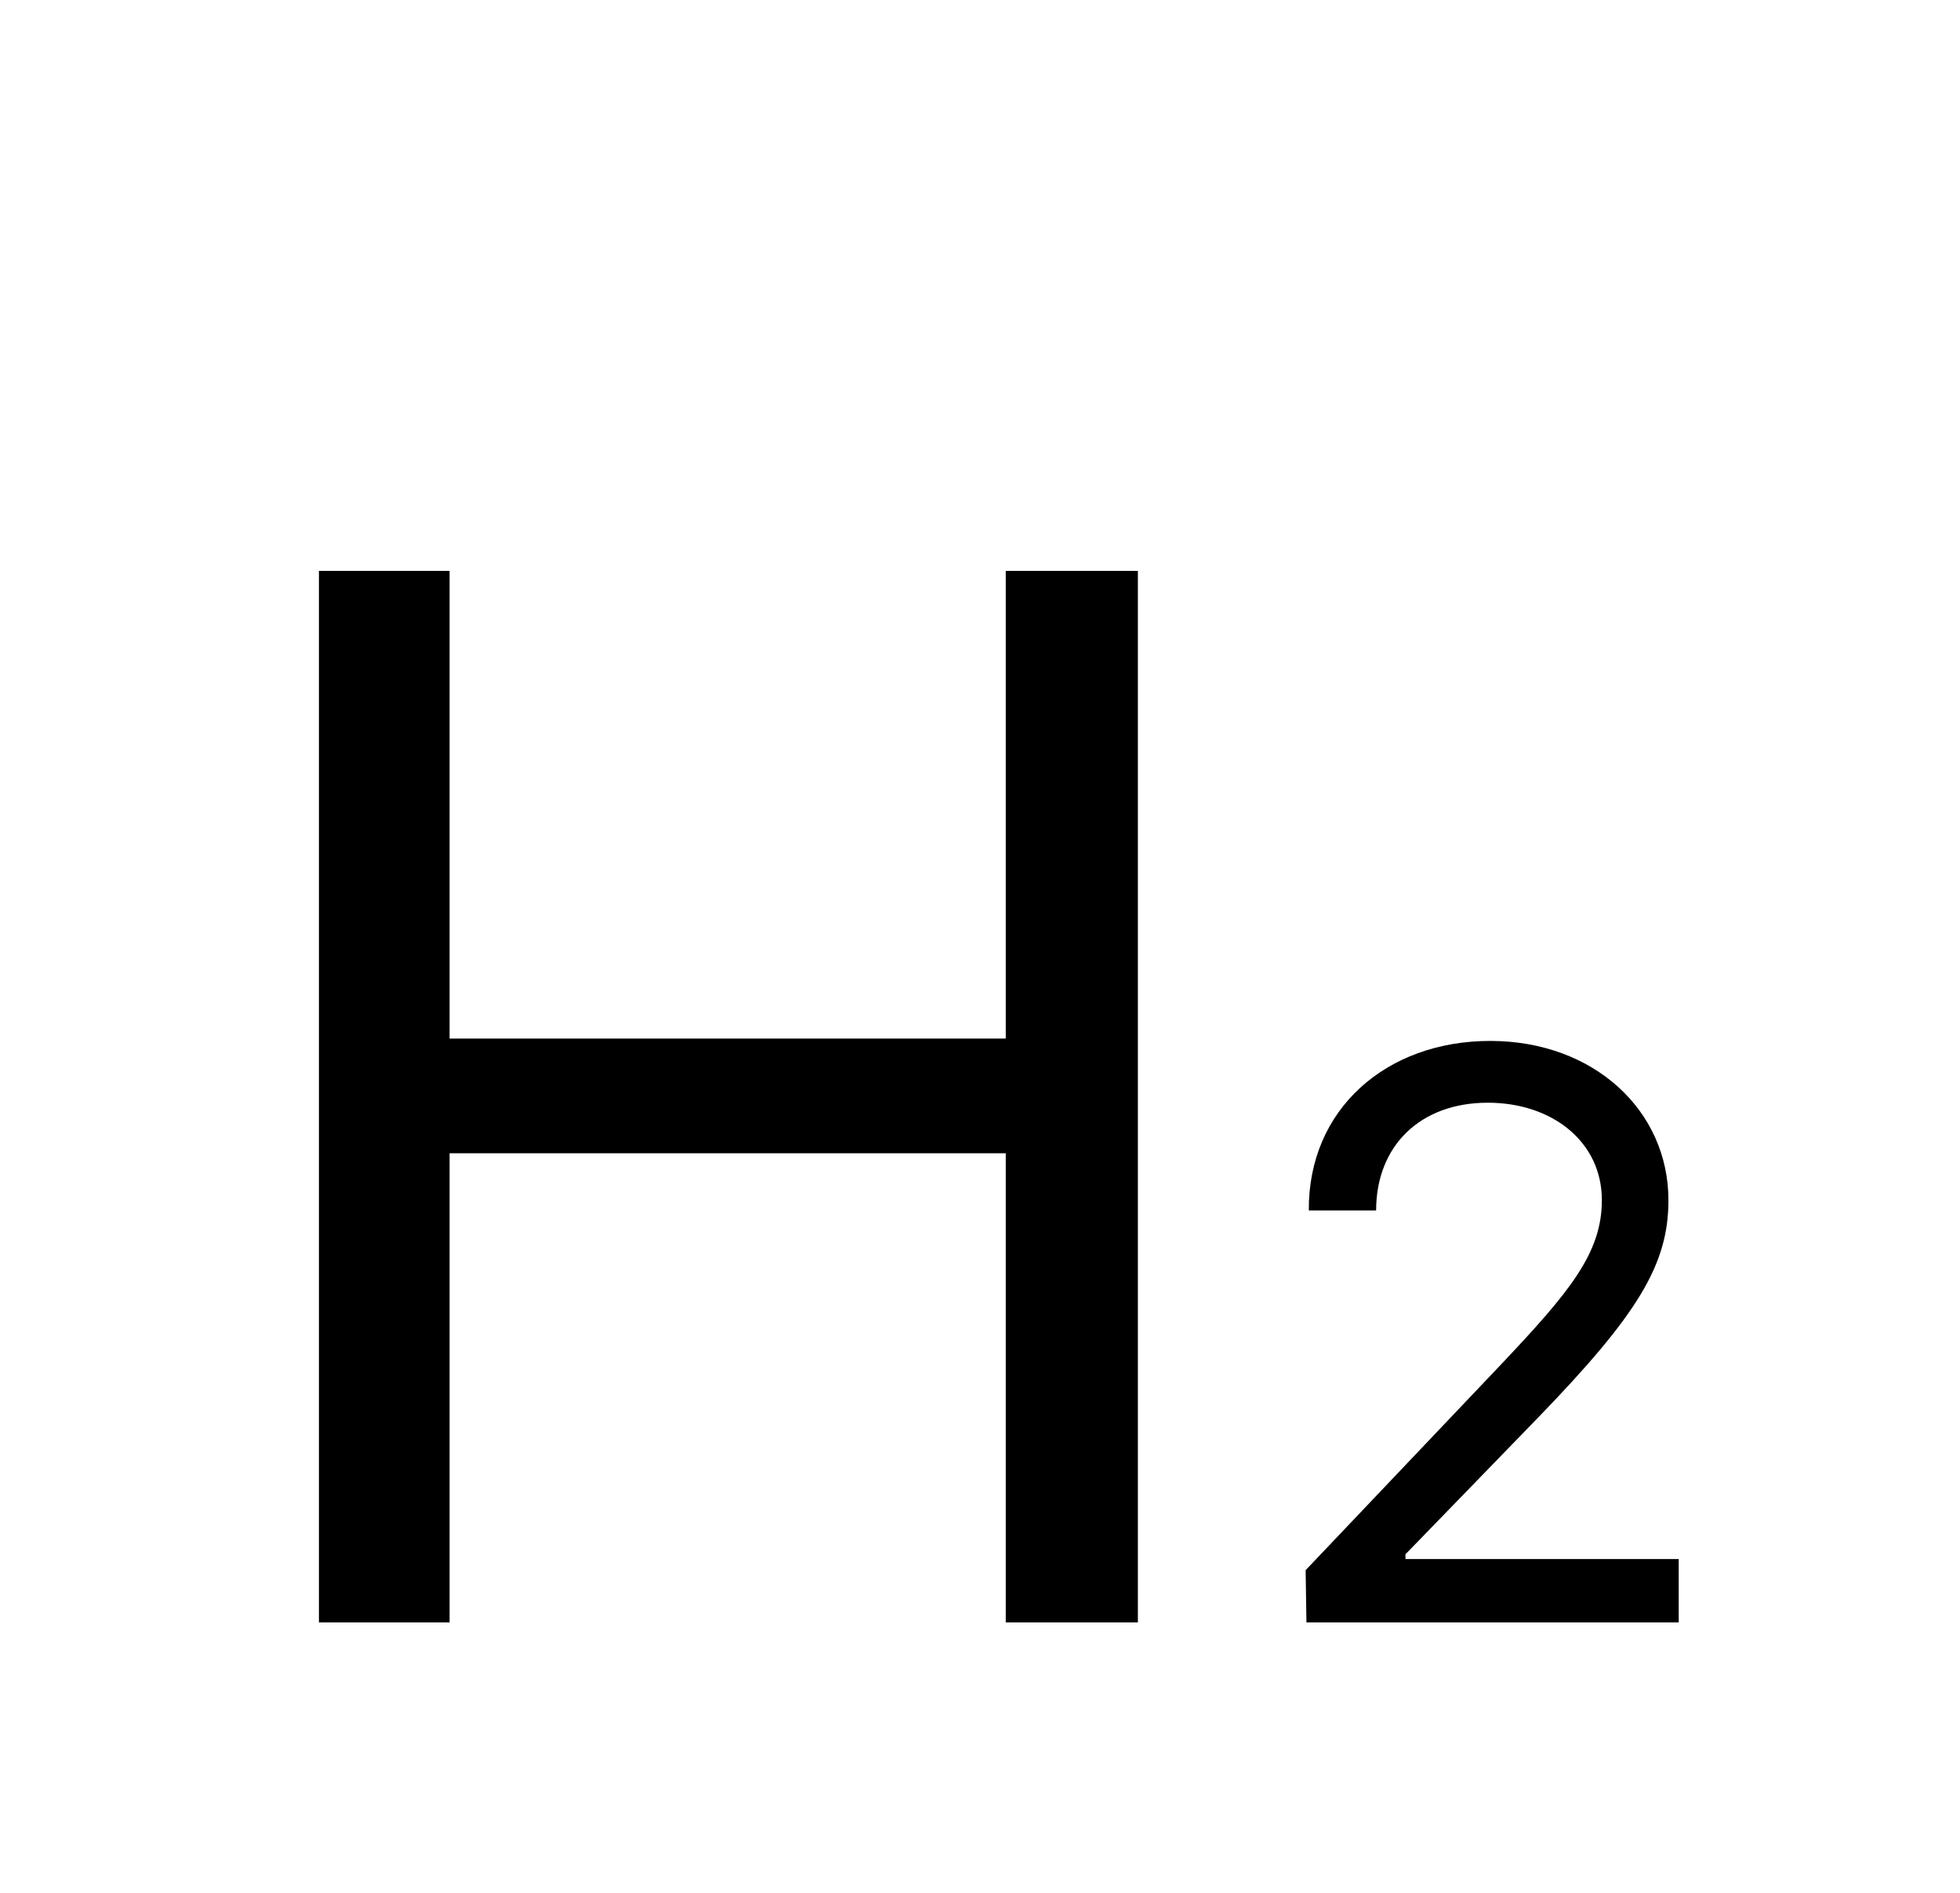<svg width="29" height="28" viewBox="0 0 29 28" fill="none" xmlns="http://www.w3.org/2000/svg">
<g filter="url(#filter0_d_1283_15899)">
<path d="M4.719 20V4.445H6.652V11.363H14.881V4.445H16.836V20H14.881V13.06H6.652V20H4.719ZM19.33 20L19.318 19.227L22.213 16.18C23.221 15.113 23.701 14.539 23.701 13.754C23.701 12.887 22.963 12.312 22.014 12.312C21.006 12.312 20.361 12.957 20.361 13.906H19.365C19.354 12.406 20.514 11.398 22.049 11.398C23.584 11.398 24.686 12.43 24.686 13.754C24.686 14.703 24.24 15.441 22.74 16.988L20.795 18.992V19.062H24.838V20H19.33Z" fill="black"/>
</g>
<defs>
<filter id="filter0_d_1283_15899" x="-2" y="0" width="32" height="32" filterUnits="userSpaceOnUse" color-interpolation-filters="sRGB">
<feFlood flood-opacity="0" result="BackgroundImageFix"/>
<feColorMatrix in="SourceAlpha" type="matrix" values="0 0 0 0 0 0 0 0 0 0 0 0 0 0 0 0 0 0 127 0" result="hardAlpha"/>
<feOffset dy="4"/>
<feGaussianBlur stdDeviation="2"/>
<feComposite in2="hardAlpha" operator="out"/>
<feColorMatrix type="matrix" values="0 0 0 0 0 0 0 0 0 0 0 0 0 0 0 0 0 0 0.25 0"/>
<feBlend mode="normal" in2="BackgroundImageFix" result="effect1_dropShadow_1283_15899"/>
<feBlend mode="normal" in="SourceGraphic" in2="effect1_dropShadow_1283_15899" result="shape"/>
</filter>
</defs>
</svg>
